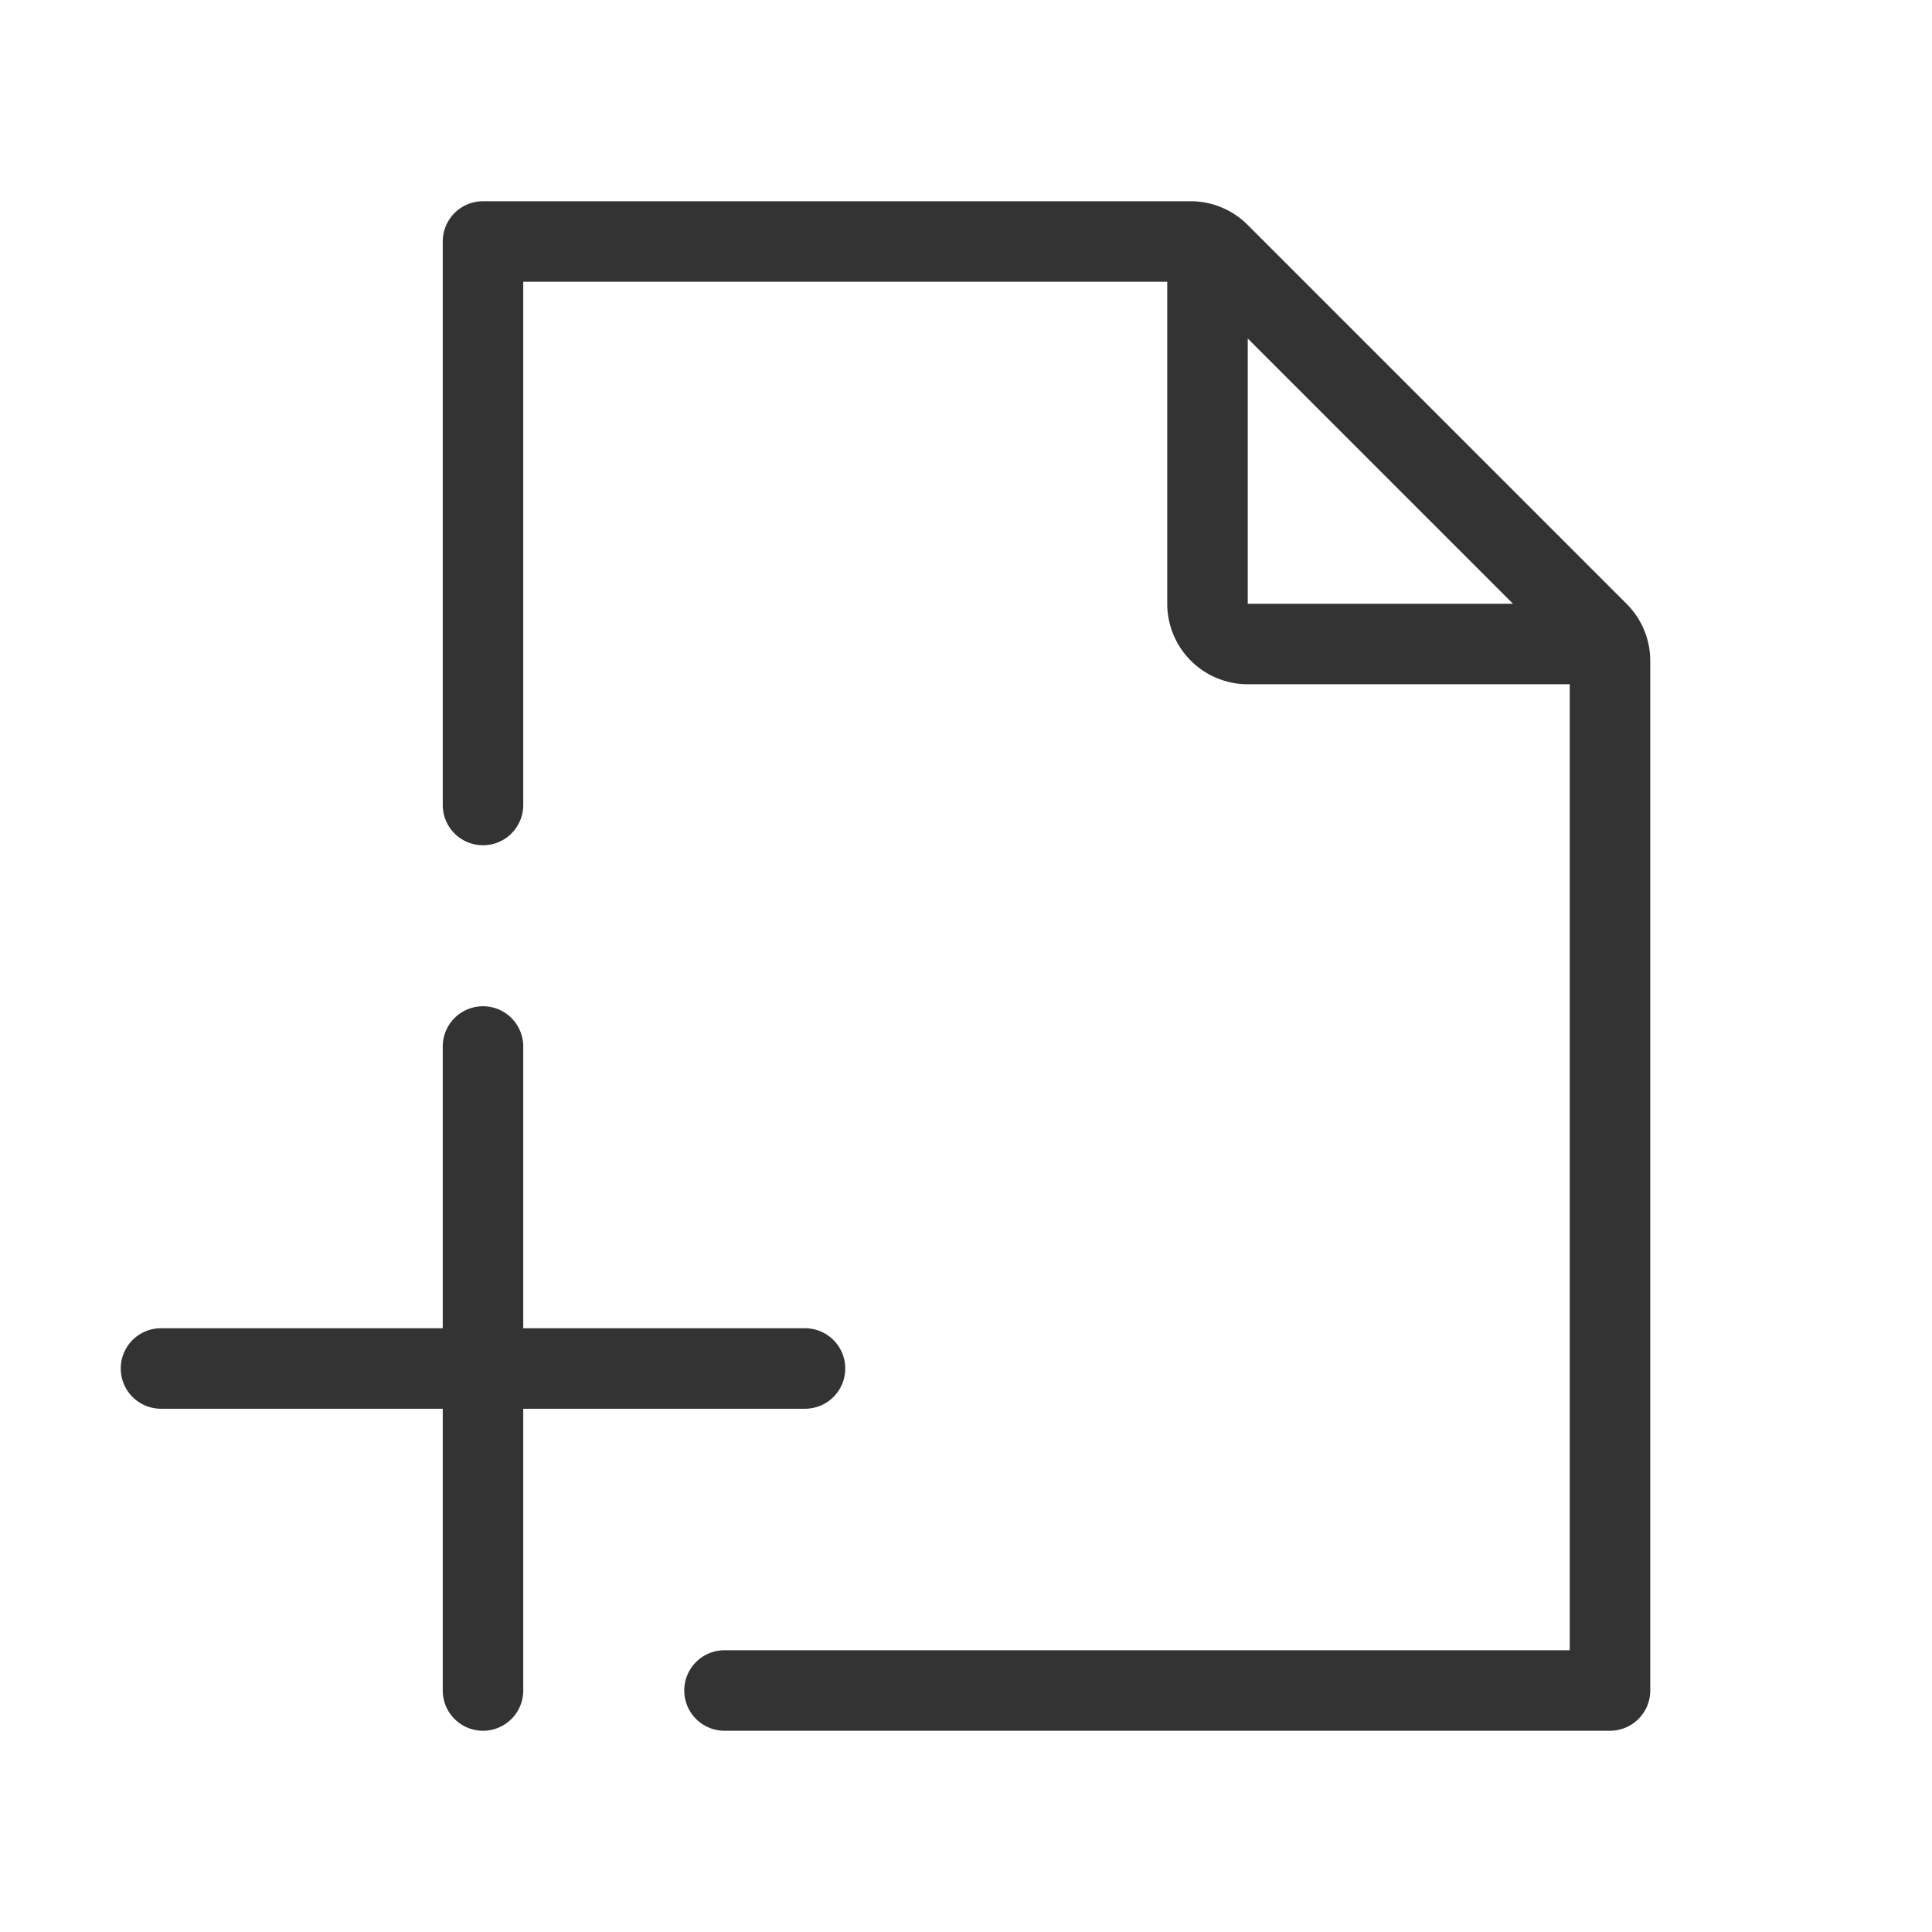 <svg id="Ebene_1" data-name="Ebene 1" xmlns="http://www.w3.org/2000/svg" viewBox="0 0 48 48"><defs><style>.cls-1{fill:#333;}</style></defs><title>is24_product_48px_documents_with_plus_symbol</title><path class="cls-1" d="M40.41,15,31,5.59A2,2,0,0,0,29.59,5H12a1,1,0,0,0-1,1V20a1,1,0,0,0,2,0V7H29v8a2,2,0,0,0,2,2h8V41H18a1,1,0,0,0,0,2H40a1,1,0,0,0,1-1V16.41A2,2,0,0,0,40.41,15ZM31,8.41,37.59,15H31Z"/><path class="cls-1" d="M20,35a1,1,0,0,0,0-2H13V26a1,1,0,0,0-2,0v7H4a1,1,0,0,0,0,2h7v7a1,1,0,0,0,2,0V35Z"/></svg>